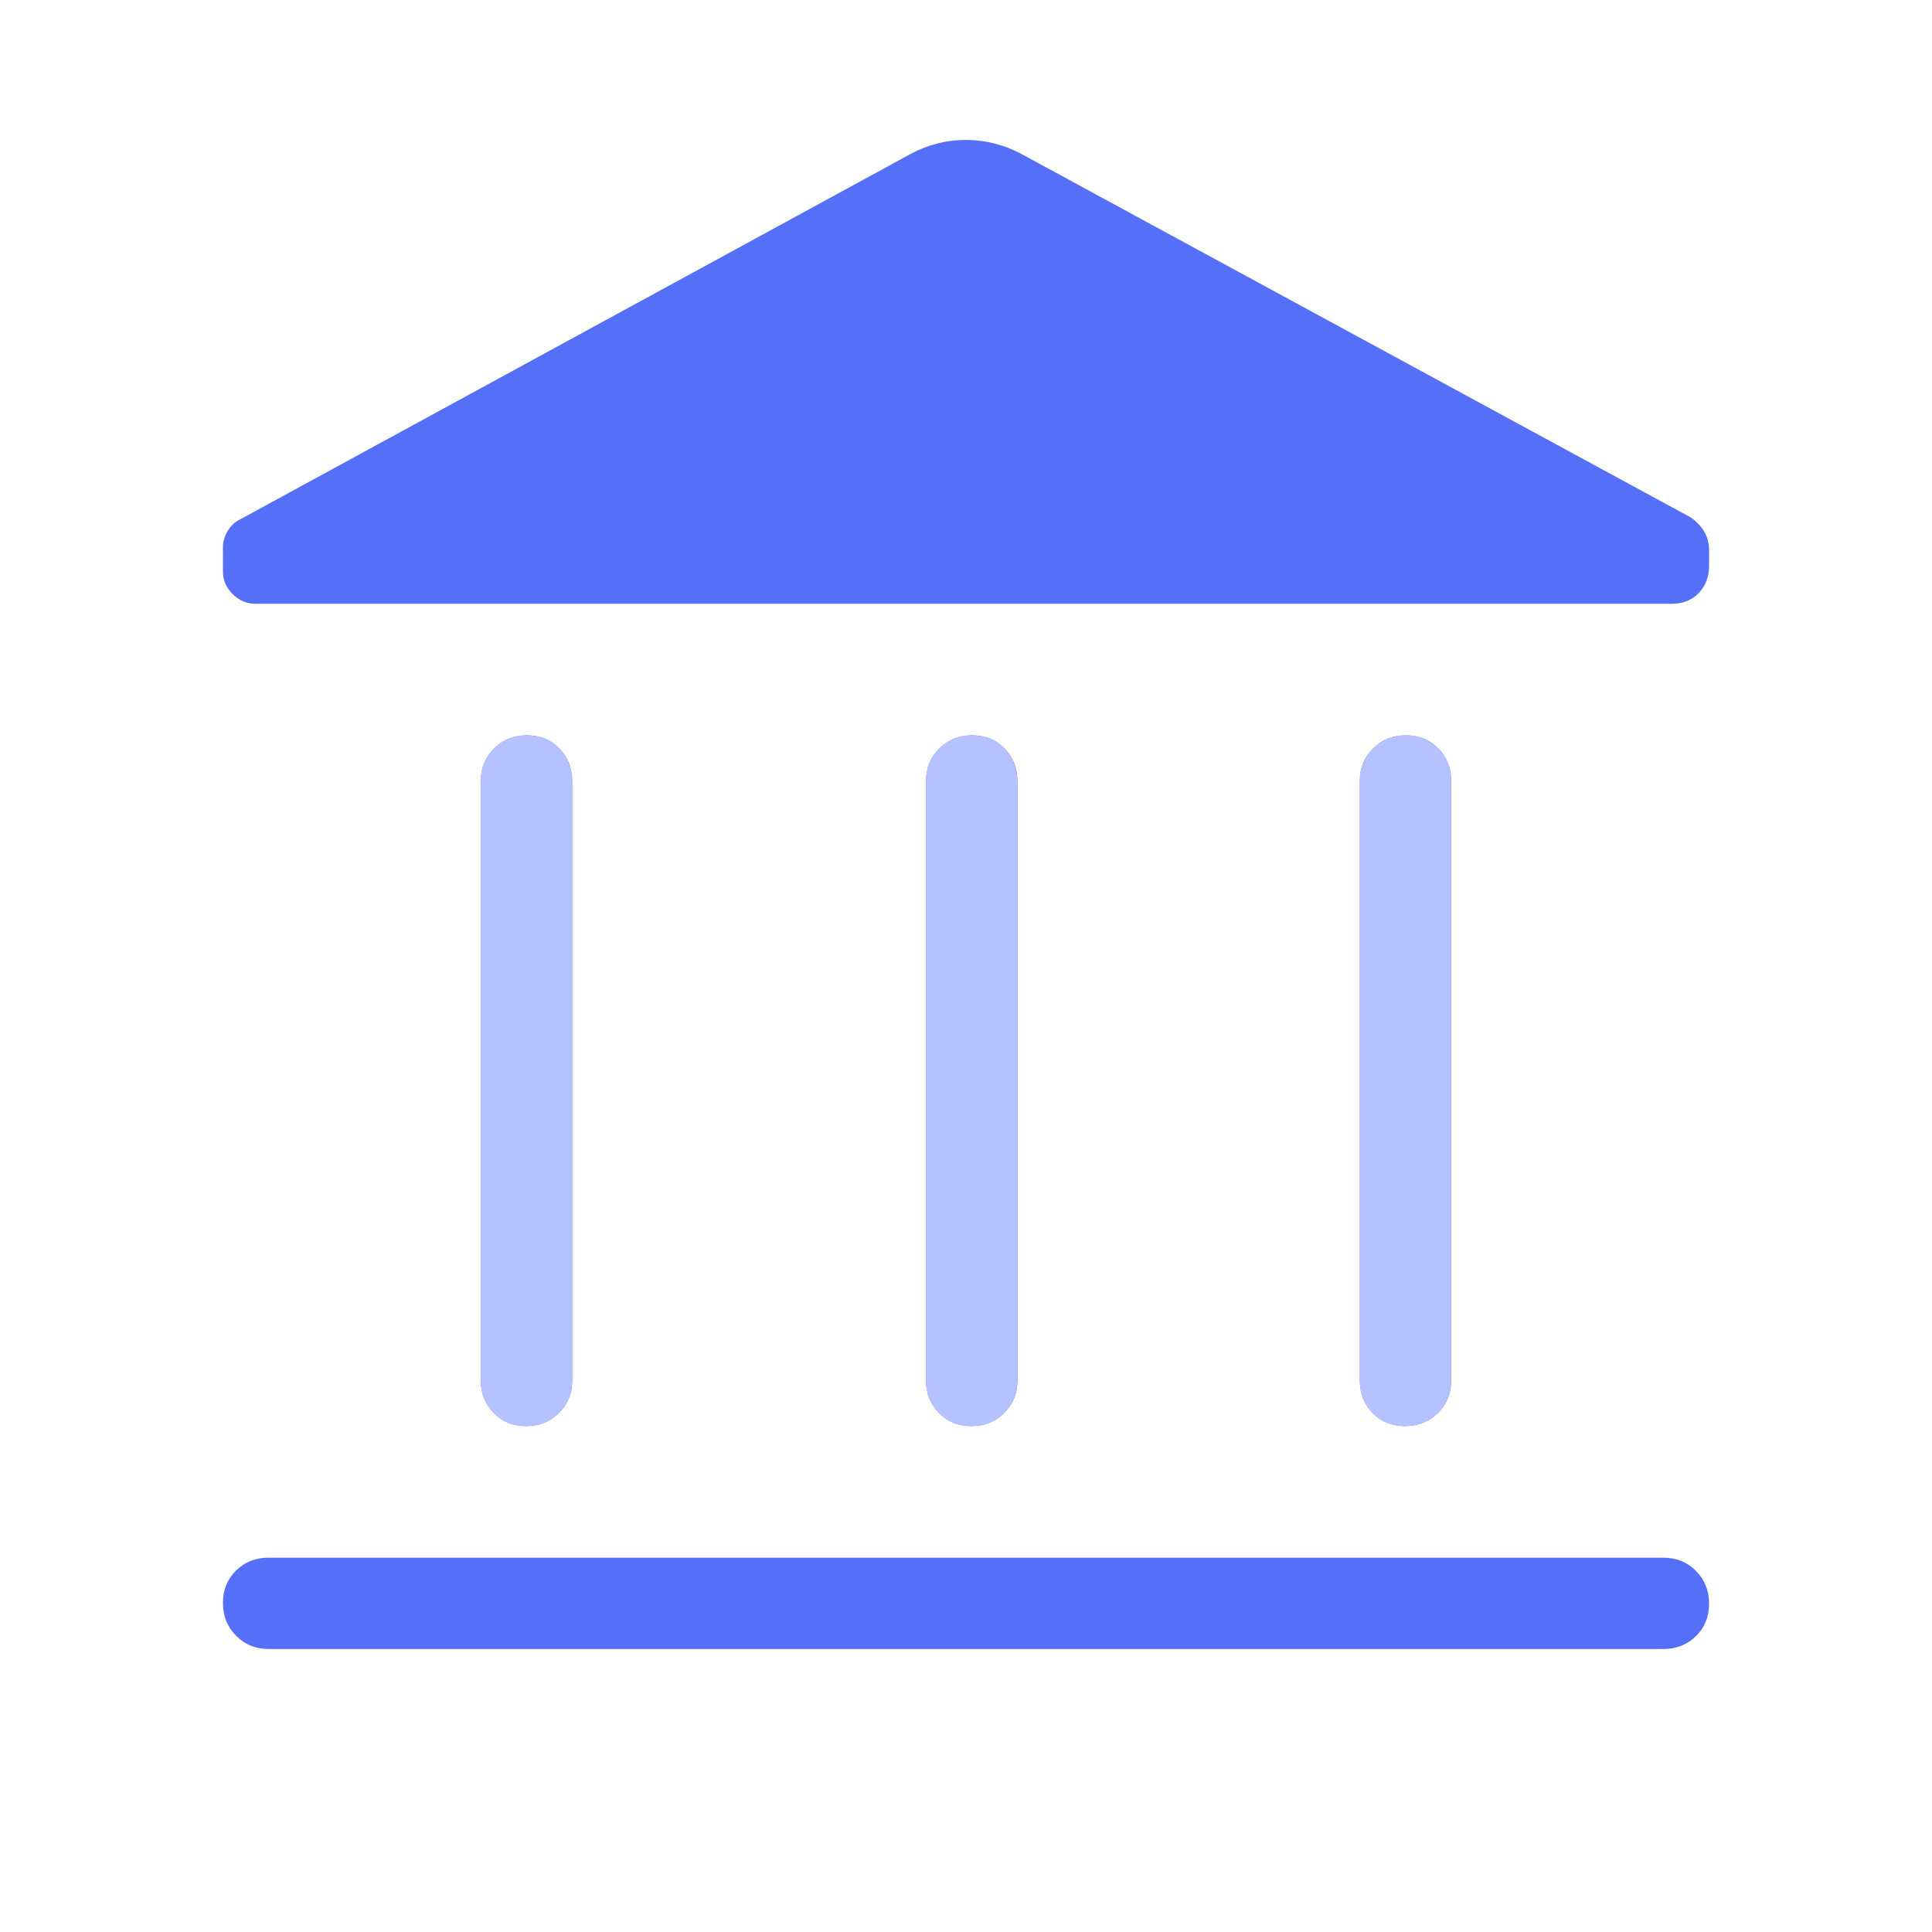 <svg width="74" height="74" viewBox="0 0 74 74" fill="none" xmlns="http://www.w3.org/2000/svg">
<mask id="mask0_1_10390" style="mask-type:alpha" maskUnits="userSpaceOnUse" x="0" y="0" width="74" height="74">
<rect width="74" height="74" fill="#D9D9D9"/>
</mask>
<g mask="url(#mask0_1_10390)">
<path d="M18.418 52.873V29.915C18.418 29.419 18.587 29.003 18.925 28.668C19.263 28.332 19.682 28.165 20.182 28.165C20.682 28.165 21.096 28.332 21.424 28.668C21.752 29.003 21.916 29.419 21.916 29.915V52.873C21.916 53.369 21.747 53.784 21.409 54.119C21.071 54.455 20.652 54.622 20.152 54.622C19.652 54.622 19.238 54.455 18.91 54.119C18.582 53.784 18.418 53.369 18.418 52.873ZM35.47 52.873V29.915C35.47 29.419 35.639 29.003 35.978 28.668C36.316 28.332 36.735 28.165 37.235 28.165C37.735 28.165 38.149 28.332 38.477 28.668C38.805 29.003 38.969 29.419 38.969 29.915V52.873C38.969 53.369 38.8 53.784 38.462 54.119C38.124 54.455 37.705 54.622 37.205 54.622C36.705 54.622 36.291 54.455 35.963 54.119C35.635 53.784 35.47 53.369 35.47 52.873ZM10.288 63.16C9.793 63.16 9.377 62.992 9.042 62.653C8.707 62.315 8.539 61.896 8.539 61.397C8.539 60.897 8.707 60.483 9.042 60.154C9.377 59.826 9.793 59.663 10.288 59.663H63.713C64.208 59.663 64.624 59.831 64.959 60.17C65.294 60.508 65.462 60.927 65.462 61.427C65.462 61.926 65.294 62.34 64.959 62.669C64.624 62.997 64.208 63.16 63.713 63.16H10.288ZM52.085 52.873V29.915C52.085 29.419 52.254 29.003 52.592 28.668C52.93 28.332 53.349 28.165 53.849 28.165C54.349 28.165 54.763 28.332 55.091 28.668C55.419 29.003 55.583 29.419 55.583 29.915V52.873C55.583 53.369 55.414 53.784 55.076 54.119C54.738 54.455 54.319 54.622 53.819 54.622C53.319 54.622 52.905 54.455 52.578 54.119C52.249 53.784 52.085 53.369 52.085 52.873ZM64.051 23.125H9.779C9.449 23.125 9.16 23.001 8.911 22.753C8.663 22.506 8.539 22.219 8.539 21.894V20.952C8.539 20.751 8.598 20.549 8.716 20.346C8.835 20.143 8.995 19.992 9.197 19.894L34.895 5.888C35.556 5.536 36.256 5.36 36.994 5.36C37.733 5.36 38.437 5.536 39.106 5.888L64.756 19.817C64.966 19.962 65.136 20.139 65.266 20.347C65.397 20.555 65.462 20.804 65.462 21.096V21.661C65.462 22.088 65.331 22.438 65.067 22.713C64.804 22.988 64.465 23.125 64.051 23.125Z" fill="#556FF9"/>
<path d="M18.414 52.873V29.915C18.414 29.419 18.583 29.003 18.921 28.668C19.259 28.333 19.678 28.165 20.178 28.165C20.678 28.165 21.092 28.333 21.419 28.668C21.748 29.003 21.912 29.419 21.912 29.915V52.873C21.912 53.369 21.743 53.785 21.405 54.12C21.067 54.455 20.648 54.622 20.148 54.622C19.648 54.622 19.234 54.455 18.906 54.12C18.578 53.785 18.414 53.369 18.414 52.873ZM35.466 52.873V29.915C35.466 29.419 35.636 29.003 35.974 28.668C36.312 28.333 36.731 28.165 37.231 28.165C37.731 28.165 38.145 28.333 38.473 28.668C38.801 29.003 38.965 29.419 38.965 29.915V52.873C38.965 53.369 38.796 53.785 38.458 54.12C38.12 54.455 37.701 54.622 37.201 54.622C36.701 54.622 36.287 54.455 35.959 54.12C35.631 53.785 35.466 53.369 35.466 52.873ZM52.081 52.873V29.915C52.081 29.419 52.25 29.003 52.588 28.668C52.926 28.333 53.345 28.165 53.845 28.165C54.345 28.165 54.759 28.333 55.087 28.668C55.415 29.003 55.579 29.419 55.579 29.915V52.873C55.579 53.369 55.41 53.785 55.072 54.12C54.734 54.455 54.315 54.622 53.815 54.622C53.315 54.622 52.901 54.455 52.574 54.12C52.245 53.785 52.081 53.369 52.081 52.873Z" fill="#B6C1FF"/>
</g>
</svg>
